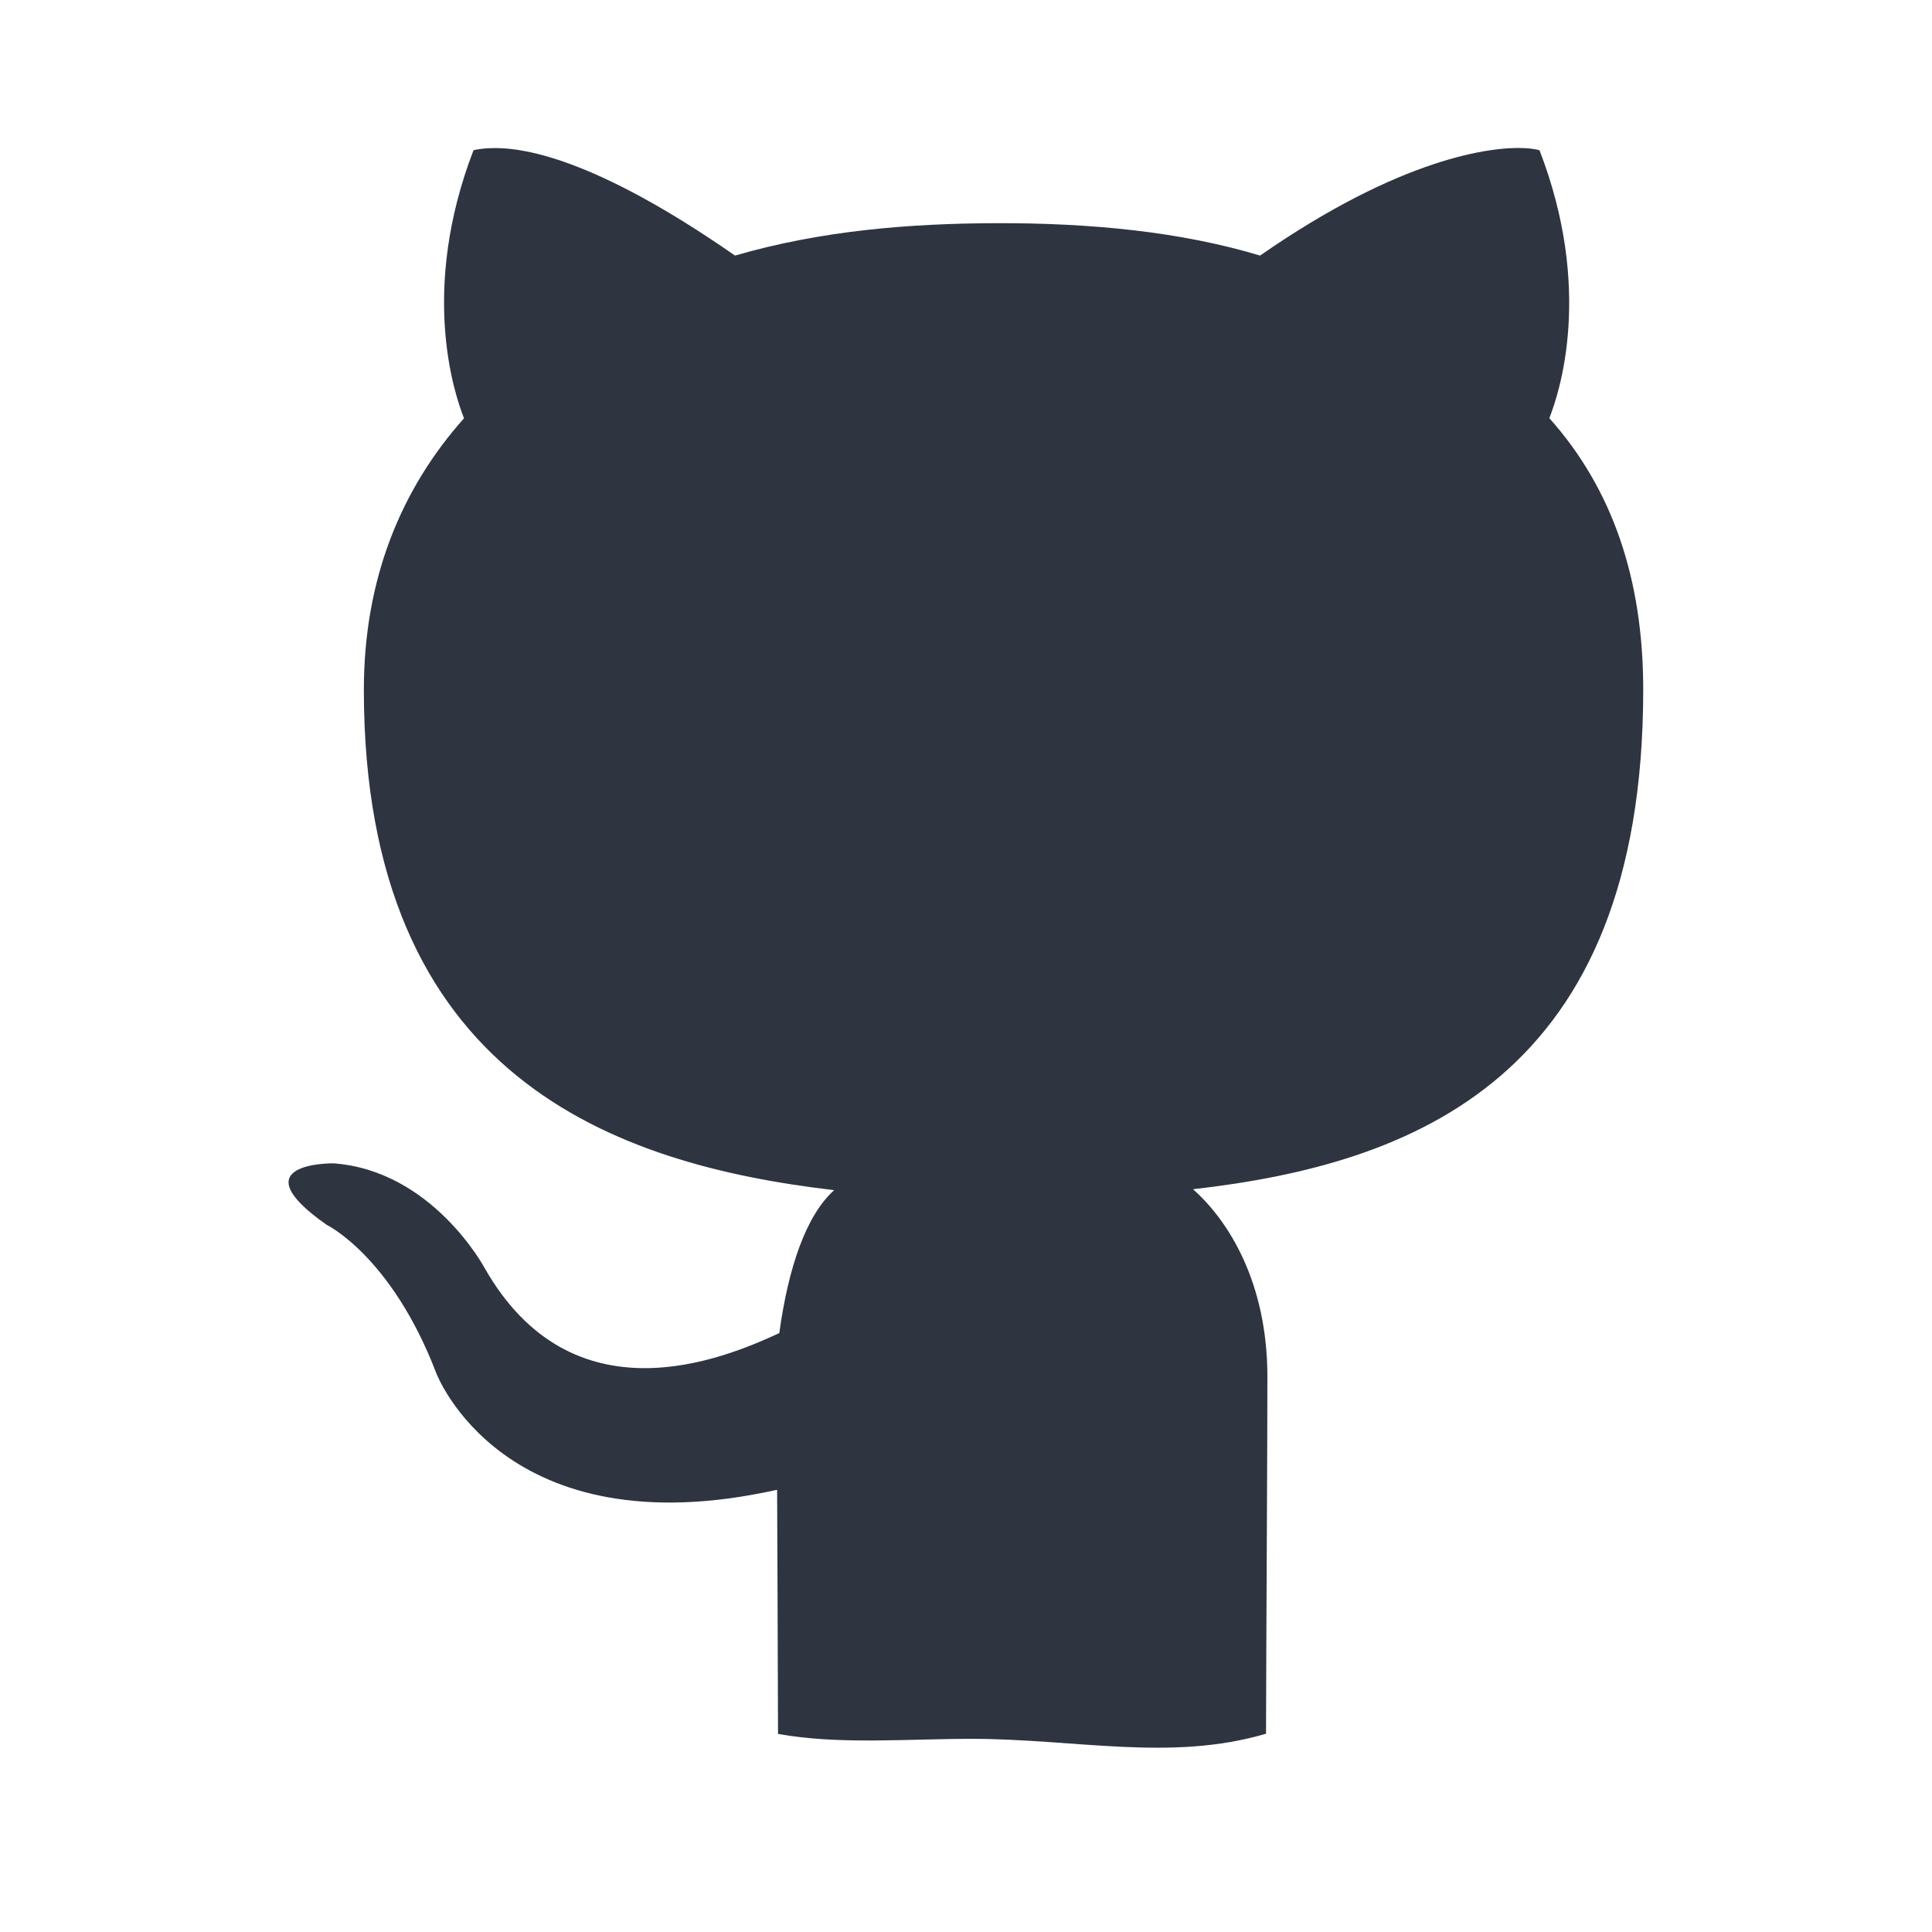 <?xml version='1.0' encoding='UTF-8'?>
<svg xmlns:inkscape="http://www.inkscape.org/namespaces/inkscape" xmlns:sodipodi="http://sodipodi.sourceforge.net/DTD/sodipodi-0.dtd" xmlns="http://www.w3.org/2000/svg" xmlns:svg="http://www.w3.org/2000/svg" xmlns:rdf="http://www.w3.org/1999/02/22-rdf-syntax-ns#" xmlns:cc="http://creativecommons.org/ns#" xmlns:dc="http://purl.org/dc/elements/1.1/" width="64" height="64" version="1.1" viewBox="0 0 16.933 16.933" id="svg7" sodipodi:docname="github-desktop.svg" inkscape:version="1.4 (e7c3feb100, 2024-10-09)">
  <sodipodi:namedview id="namedview7" pagecolor="#9c4444" bordercolor="#2e3440" borderopacity="0.25" inkscape:showpageshadow="2" inkscape:pageopacity="0.0" inkscape:pagecheckerboard="0" inkscape:deskcolor="#d1d1d1" inkscape:zoom="6.15625" inkscape:cx="15.837563" inkscape:cy="29.725888" inkscape:window-width="1183" inkscape:window-height="941" inkscape:window-x="35" inkscape:window-y="32" inkscape:window-maximized="0" inkscape:current-layer="svg7" showgrid="false"/>
  <defs id="defs2">
    <style id="current-color-scheme" type="text/css">.ColorScheme-Text {color:#2e3440} .ColorScheme-Highlight {color:#3b4252}</style></defs>
  <path style="fill:#2e3440;fill-opacity:1;stroke-width:0.33" d="M 13.355,1.298 C 13.073,1.285 12.282,1.379 11.044,2.24 10.351,2.031 9.561,1.954 8.737,1.956 7.983,1.958 7.202,2.019 6.442,2.24 5.204,1.379 4.571,1.285 4.29,1.299 4.196,1.303 4.15,1.317 4.15,1.317 3.68,2.538 3.978,3.442 4.067,3.666 3.514,4.286 3.189,5.077 3.189,6.046 c 0,3.4 2.203,4.161 4.122,4.385 -0.247,0.222 -0.402,0.68 -0.481,1.253 -0.492,0.227 -1.813,0.783 -2.584,-0.573 0,0 -0.456,-0.852 -1.324,-0.915 0,0 -0.843,-0.011 -0.059,0.539 0,0 0.567,0.273 0.96,1.298 0,0 0.584,1.56 2.988,1.024 0.002,0.416 0.006,1.389 0.008,2.14 0.535,0.096 1.13,0.043 1.693,0.043 0.918,0 1.749,0.202 2.584,-0.045 0.002,-0.915 0.012,-2.425 0.012,-3.129 0,-0.827 -0.342,-1.369 -0.652,-1.643 1.925,-0.219 3.946,-0.97 3.946,-4.378 0,-0.968 -0.269,-1.76 -0.823,-2.38 0.089,-0.224 0.386,-1.127 -0.086,-2.348 0,0 -0.045,-0.015 -0.139,-0.019 z" id="path5" sodipodi:nodetypes="ccccsccsccccccccscscscccc" class="ColorScheme-Text"/>
  <g id="g9" transform="matrix(0.47,0,0,0.47,4.747,3.747)" style="fill:#999999;fill-opacity:1;stroke:none;stroke-width:0.583;stroke-dasharray:none;stroke-opacity:0.3"/>
  </svg>
